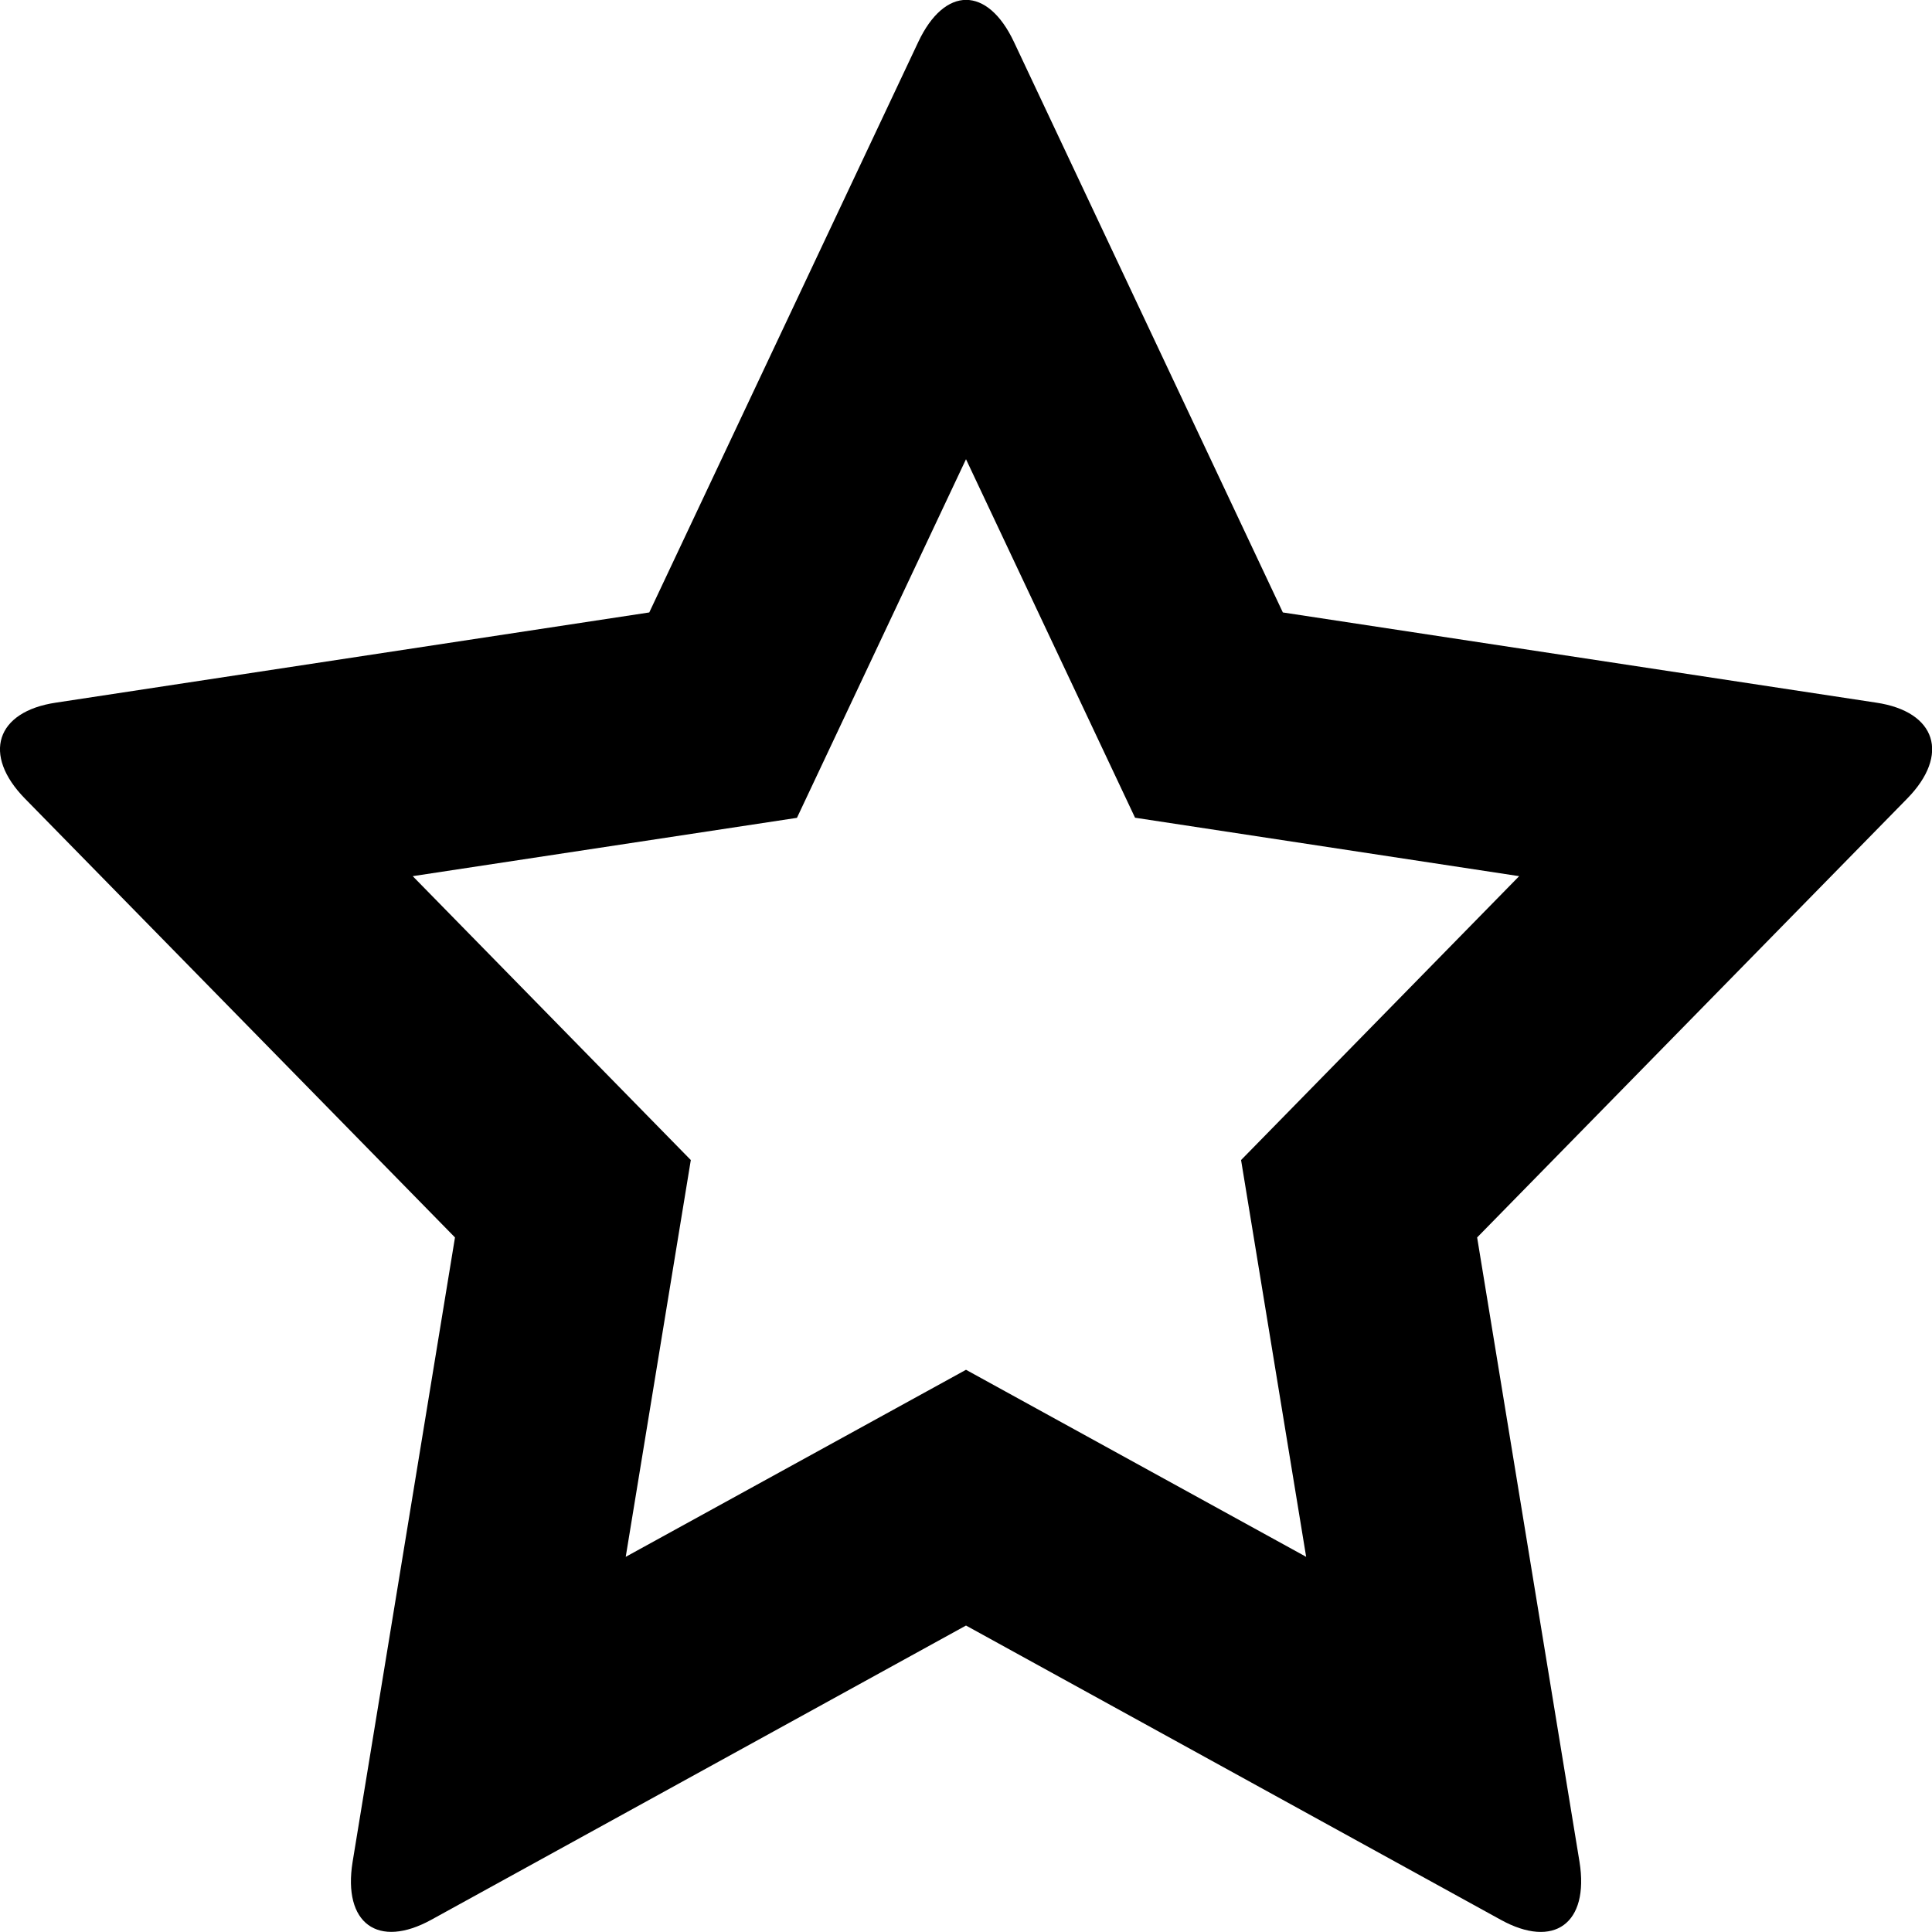 <?xml version="1.0" encoding="iso-8859-1"?>
<!-- Generator: Adobe Illustrator 16.0.0, SVG Export Plug-In . SVG Version: 6.00 Build 0)  -->
<!DOCTYPE svg PUBLIC "-//W3C//DTD SVG 1.1//EN" "http://www.w3.org/Graphics/SVG/1.1/DTD/svg11.dtd">
<svg version="1.1" id="Layer_1" xmlns="http://www.w3.org/2000/svg" xmlns:xlink="http://www.w3.org/1999/xlink" x="0px" y="0px"
	 width="16px" height="15.999px" viewBox="0 0 16 15.999" style="enable-background:new 0 0 16 15.999;" xml:space="preserve">
<g id="Star_2">
	<path d="M12.427,15.898L8,13.462l-4.427,2.436C3.13,16.142,2.838,15.929,2.92,15.42l0.848-5.172L0.207,6.614
		c-0.356-0.363-0.242-0.721,0.256-0.795l4.914-0.747l2.228-4.725c0.219-0.464,0.573-0.464,0.792,0l2.227,4.725l4.914,0.747
		c0.498,0.074,0.612,0.432,0.256,0.795l-3.561,3.634l0.848,5.172C13.162,15.929,12.87,16.143,12.427,15.898z M3.418,7.256
		l2.303,2.351l-0.539,3.286L8,11.344l2.817,1.549l-0.539-3.286l2.303-2.351L9.4,6.772L8,3.803l-1.4,2.97L3.418,7.256z"/>
</g>
<g>
</g>
<g>
</g>
<g>
</g>
<g>
</g>
<g>
</g>
<g>
</g>
<g>
</g>
<g>
</g>
<g>
</g>
<g>
</g>
<g>
</g>
<g>
</g>
<g>
</g>
<g>
</g>
<g>
</g>
</svg>
